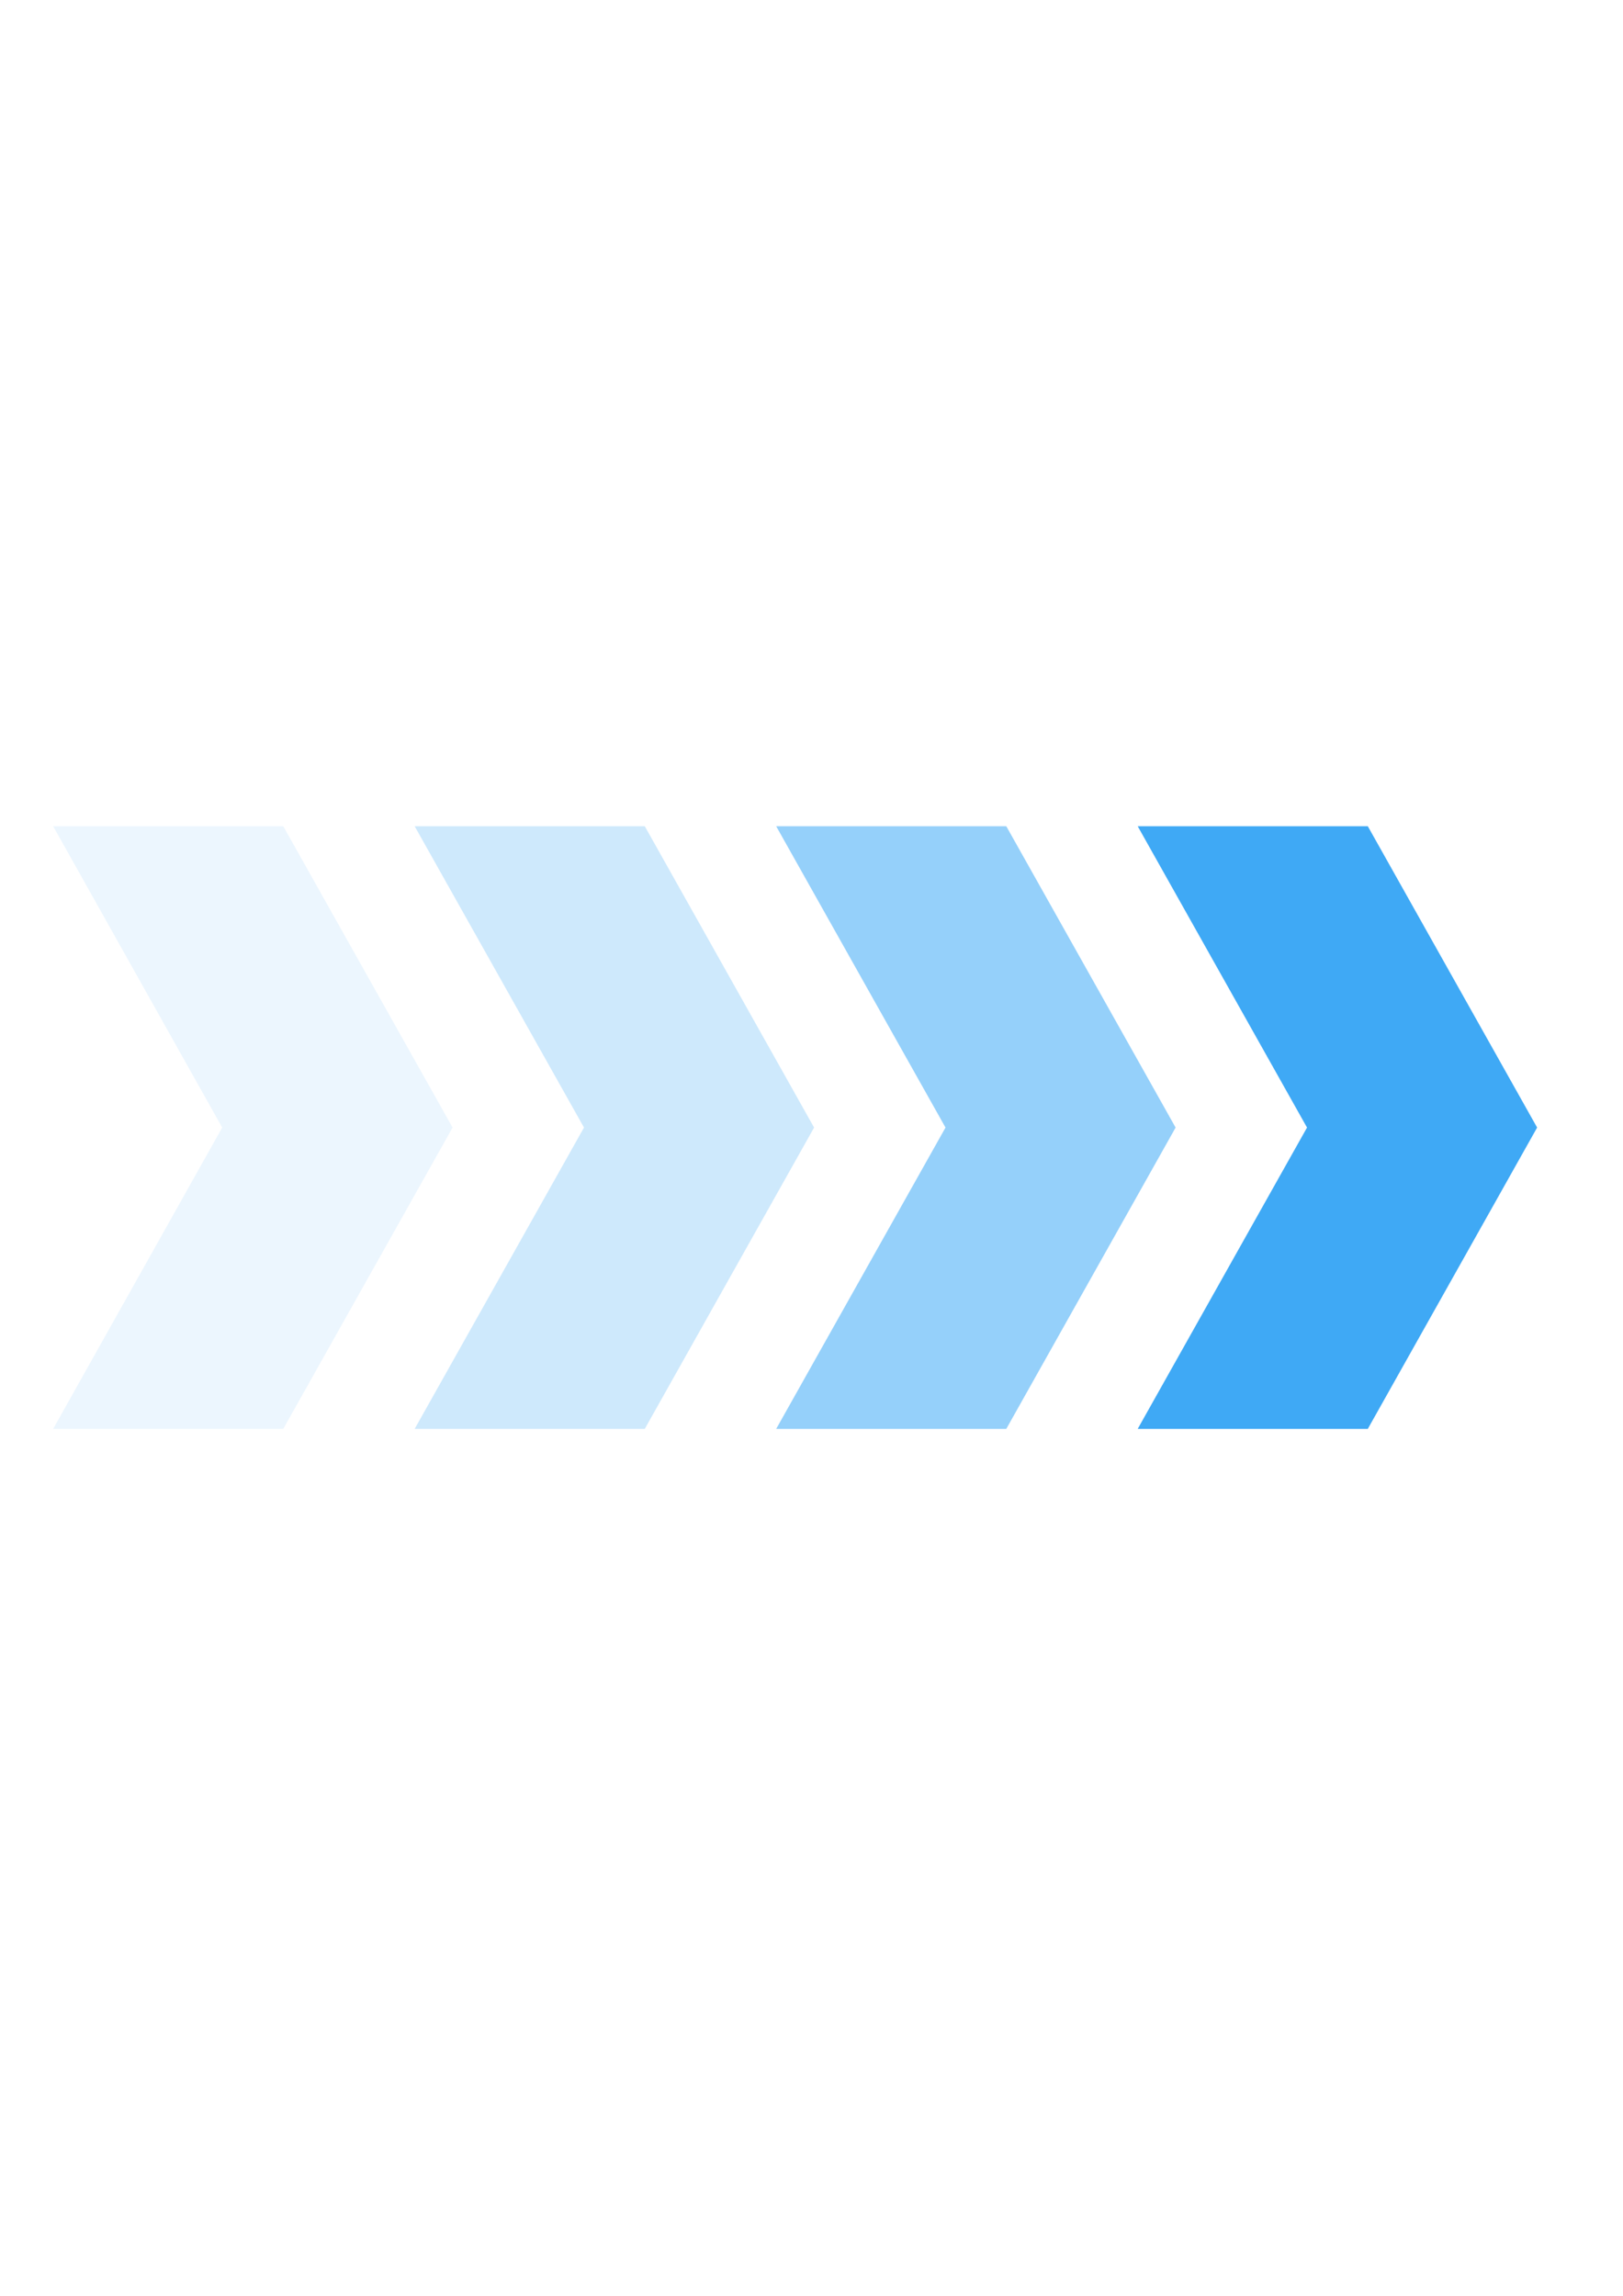 <?xml version="1.0" encoding="utf-8"?>
<!-- Generator: Adobe Illustrator 19.0.0, SVG Export Plug-In . SVG Version: 6.00 Build 0)  -->
<svg version="1.1" id="Слой_1" xmlns="http://www.w3.org/2000/svg" xmlns:xlink="http://www.w3.org/1999/xlink" x="0px" y="0px"
	 viewBox="0 0 595.3 841.9" style="enable-background:new 0 0 595.3 841.9;" xml:space="preserve">
<style type="text/css">
	.st-oil-arrow0{fill:#3fa9f5;}
	.st-oil-arrow1{opacity:0.55;fill:#3fa9f5;}
	.st-oil-arrow2{opacity:0.25;fill:#3fa9f5;}
	.st-oil-arrow3{opacity:0.1;fill:#3fa9f5;}
</style>
<g id="XMLID_2_">
	<polygon id="XMLID_6_" class="st-oil-arrow0" points="417.3,524 479.4,413.5 417.3,303 501.7,303 563.8,413.5 501.7,524 	"/>
	<polygon id="XMLID_5_" class="st-oil-arrow1" points="284.7,524 346.8,413.5 284.7,303 369.1,303 431.2,413.5 369.1,524 	"/>
	<polygon id="XMLID_4_" class="st-oil-arrow2" points="152.1,524 214.2,413.5 152.1,303 236.5,303 298.6,413.5 236.5,524 	"/>
	<polygon id="XMLID_3_" class="st-oil-arrow3" points="19.5,524 81.5,413.5 19.5,303 103.9,303 166,413.5 103.9,524 	"/>
</g>
</svg>
